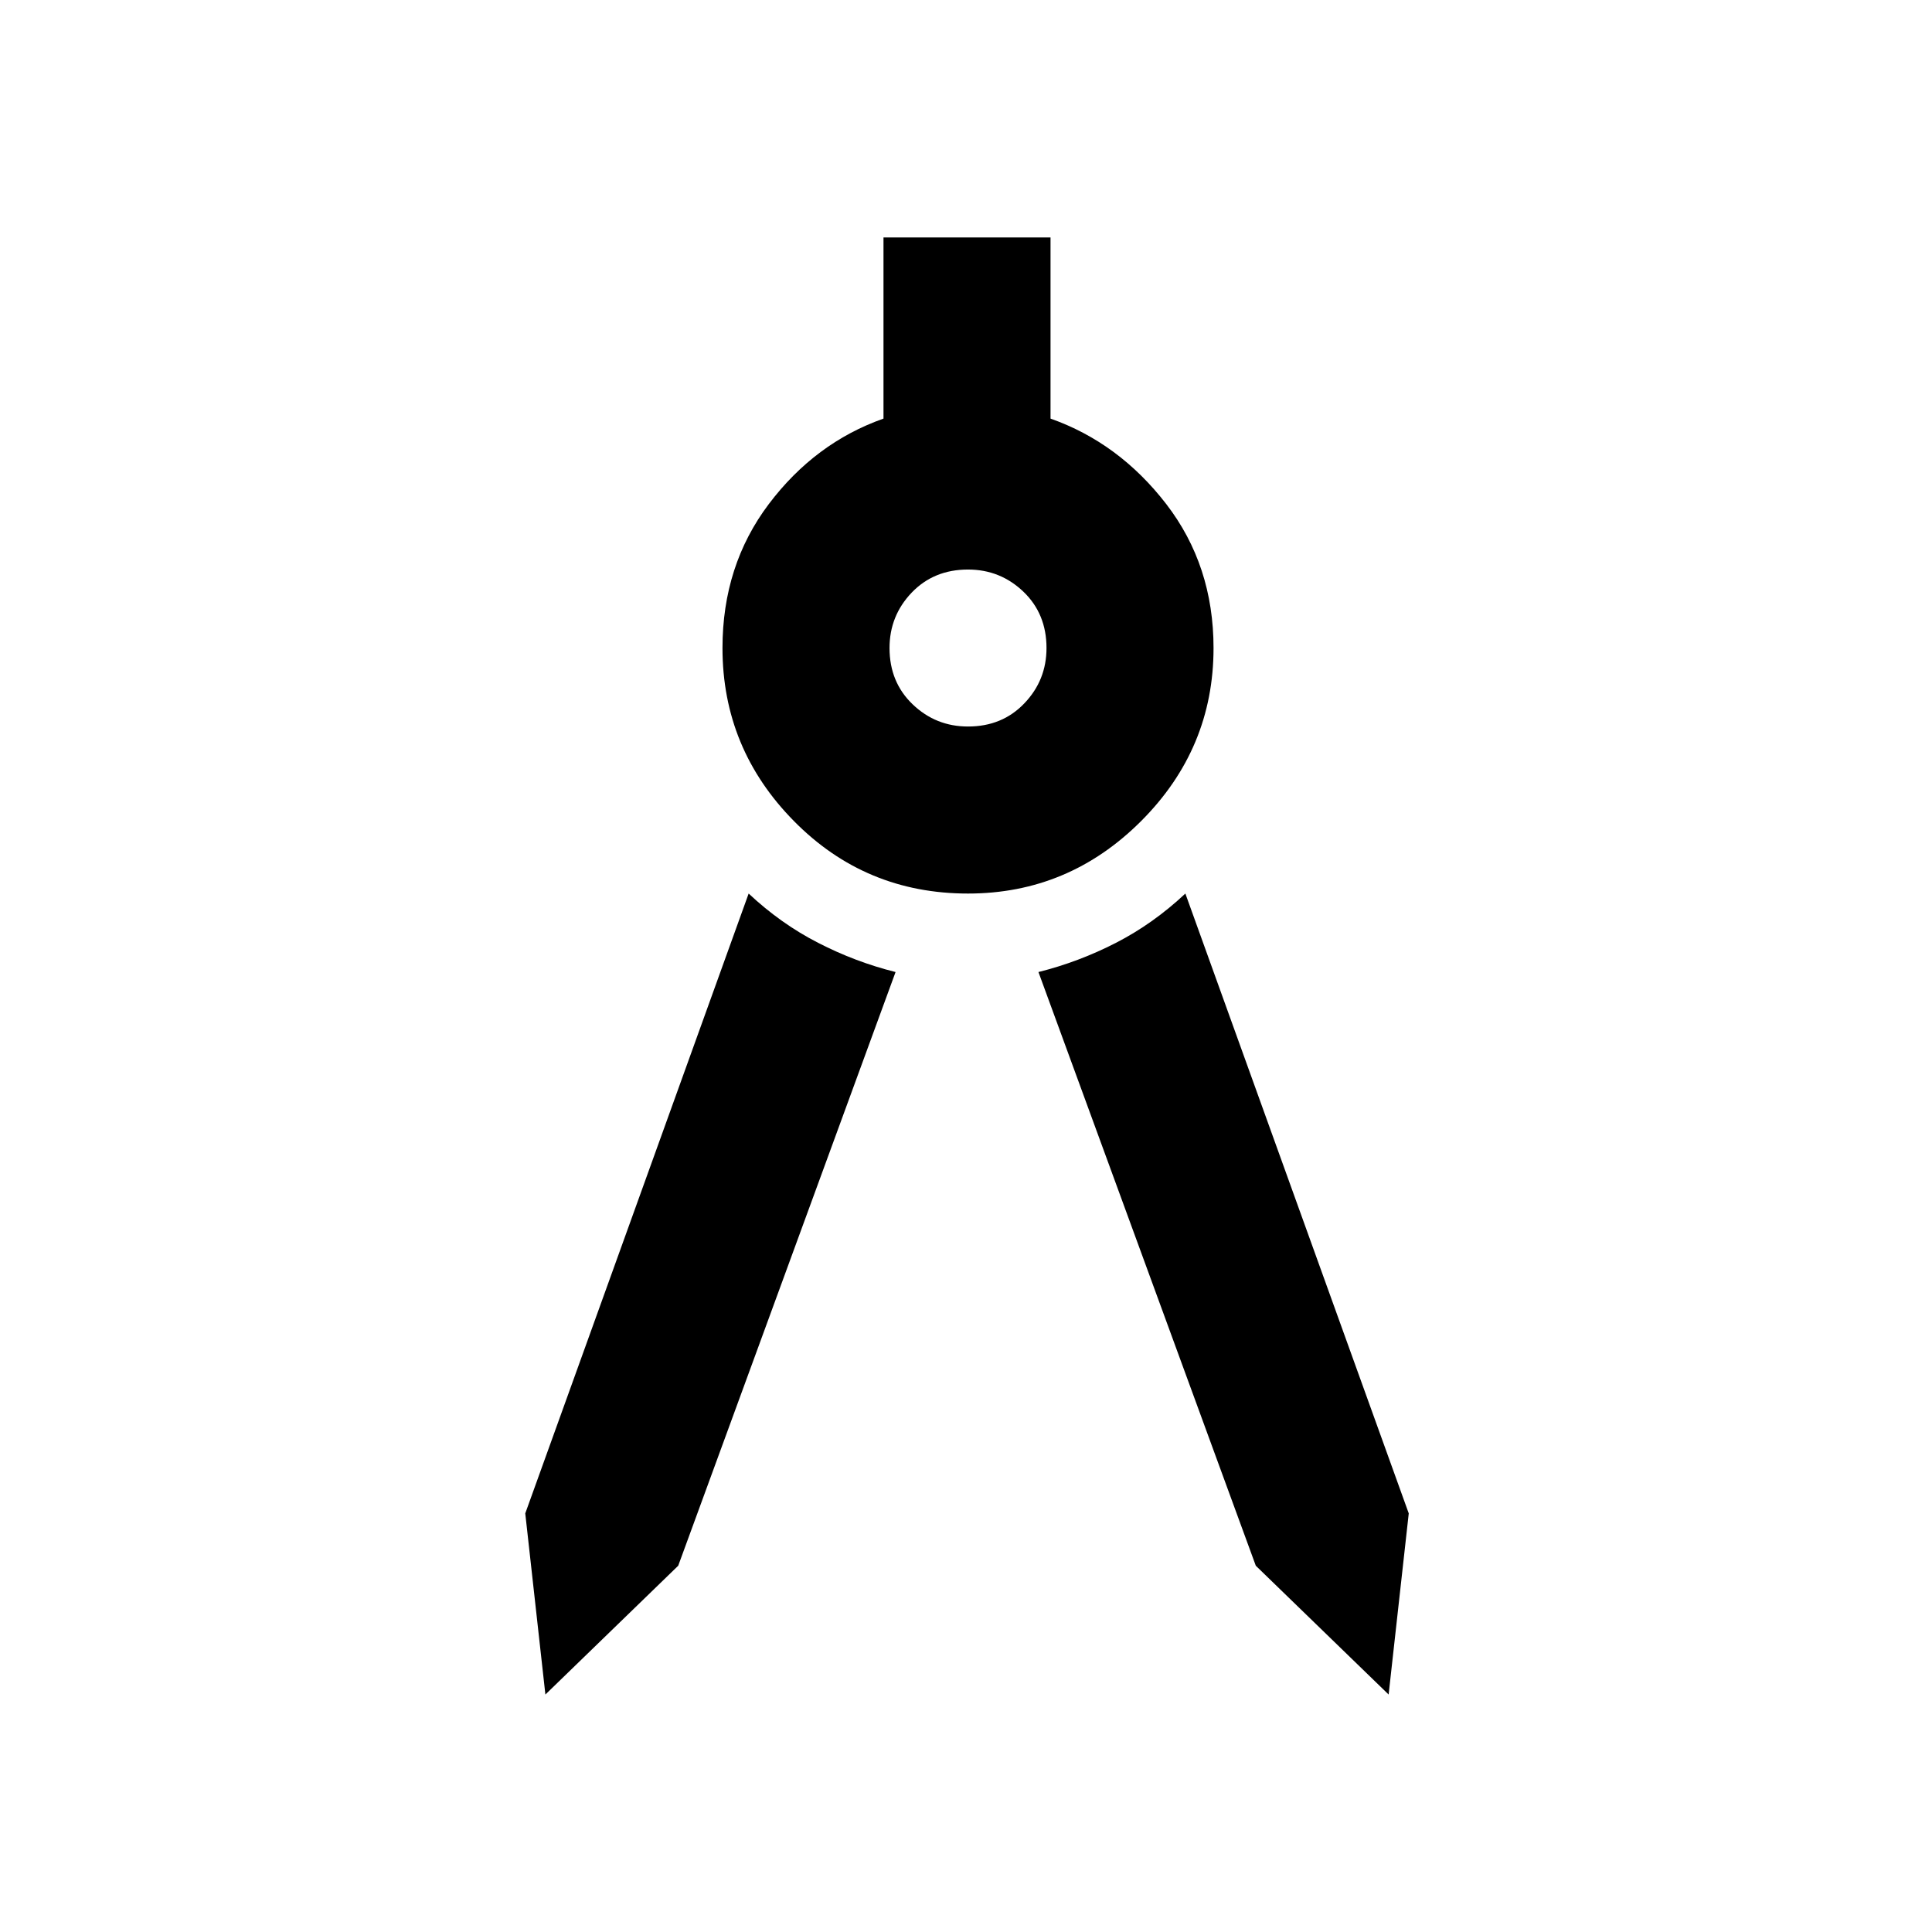 <svg xmlns="http://www.w3.org/2000/svg" height="24" width="24"><path d="M6.775 21.05 6.525 18.8 9.3 11.1Q9.7 11.475 10.163 11.712Q10.625 11.95 11.125 12.075L8.425 19.45ZM17.25 21.05 15.6 19.45 12.9 12.075Q13.4 11.95 13.863 11.712Q14.325 11.475 14.725 11.1L17.5 18.8ZM12.025 11.1Q10.75 11.1 9.863 10.2Q8.975 9.3 8.975 8.05Q8.975 7.025 9.55 6.262Q10.125 5.5 10.975 5.2V2.95H13.05V5.2Q13.9 5.5 14.488 6.262Q15.075 7.025 15.075 8.05Q15.075 9.3 14.175 10.2Q13.275 11.1 12.025 11.1ZM12.025 9.025Q12.45 9.025 12.725 8.737Q13 8.45 13 8.05Q13 7.625 12.713 7.35Q12.425 7.075 12.025 7.075Q11.6 7.075 11.325 7.362Q11.05 7.65 11.05 8.05Q11.05 8.475 11.338 8.75Q11.625 9.025 12.025 9.025Z"/></svg>